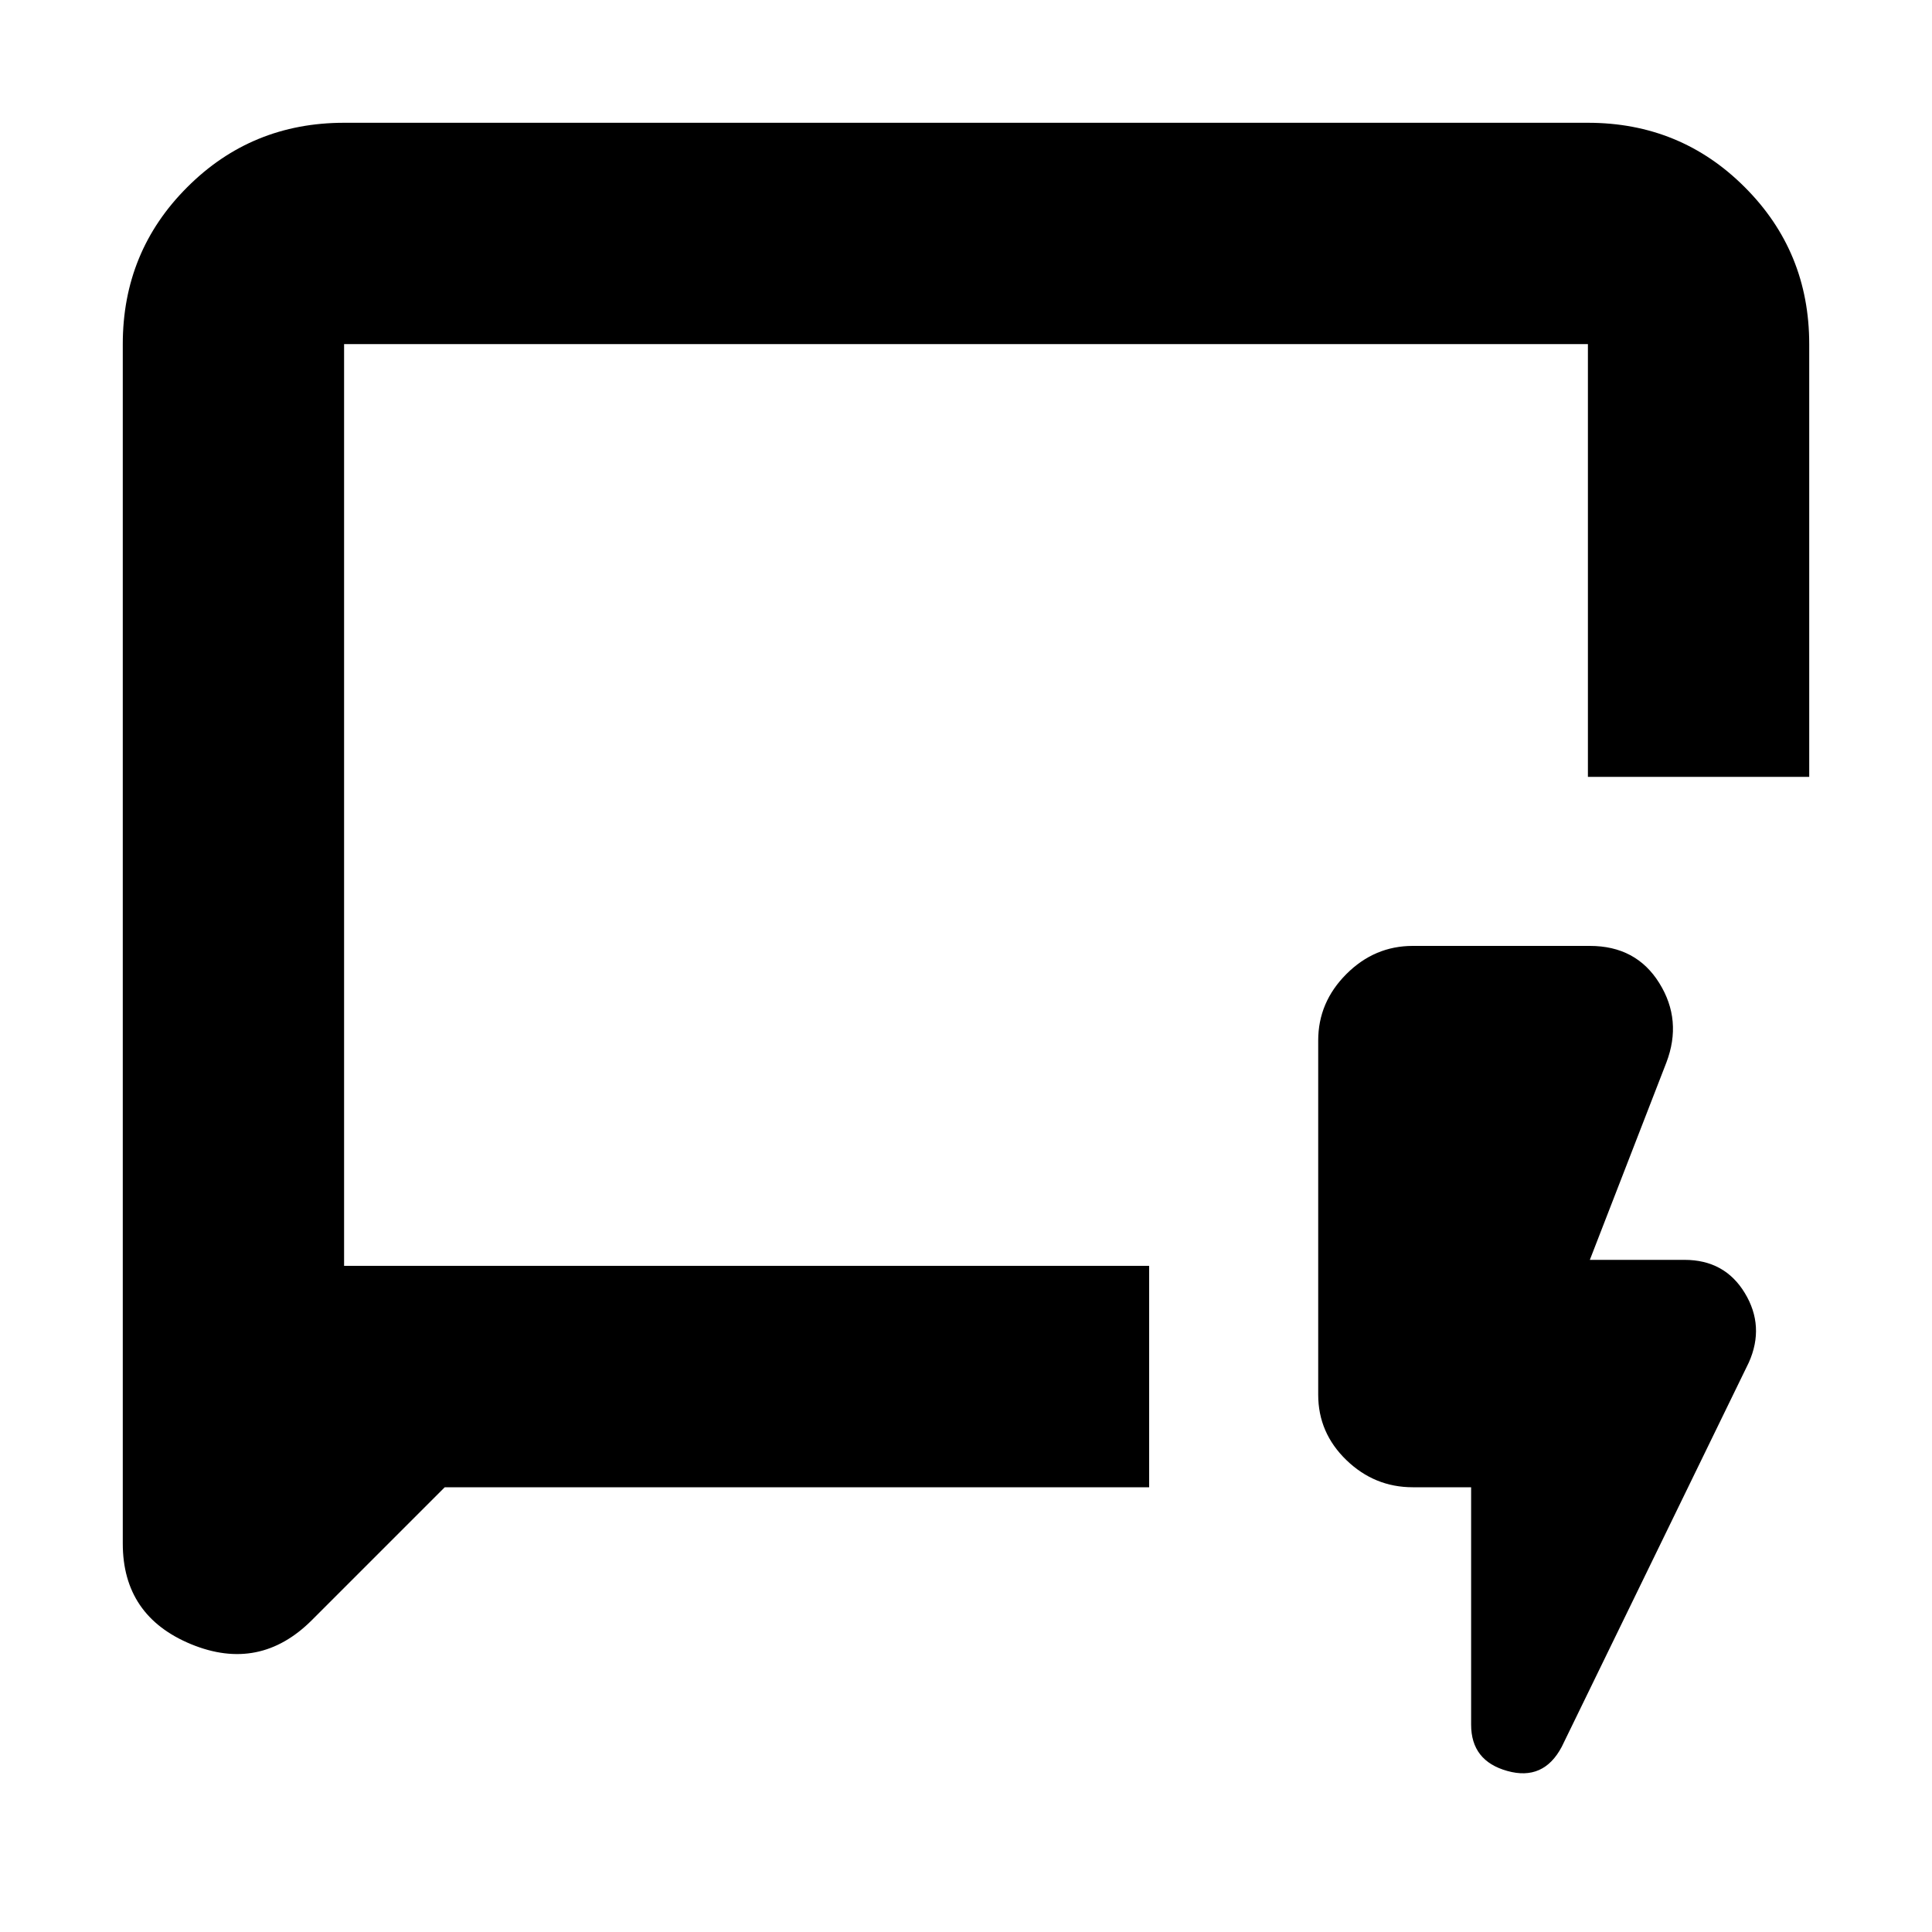 <svg xmlns="http://www.w3.org/2000/svg" height="20" width="20"><path d="m4.604 15.396-1.375 1.375q-.541.541-1.25.25-.708-.292-.708-1.042V3.562q0-.958.667-1.624.666-.667 1.624-.667h12.876q.958 0 1.624.667.667.666.667 1.624v4.48h-2.291v-4.48H3.562v9.542h8.334v2.292Zm-1.042-2.292V3.562v9.542Zm11.667 2.292h-.604q-.396 0-.687-.281-.292-.282-.292-.677v-3.667q0-.396.292-.688.291-.291.687-.291h1.833q.48 0 .719.385.24.385.073.823l-.792 2.042h.98q.416 0 .624.343.209.344.042.719l-1.937 3.979q-.188.355-.563.25-.375-.104-.375-.479Z"/></svg>